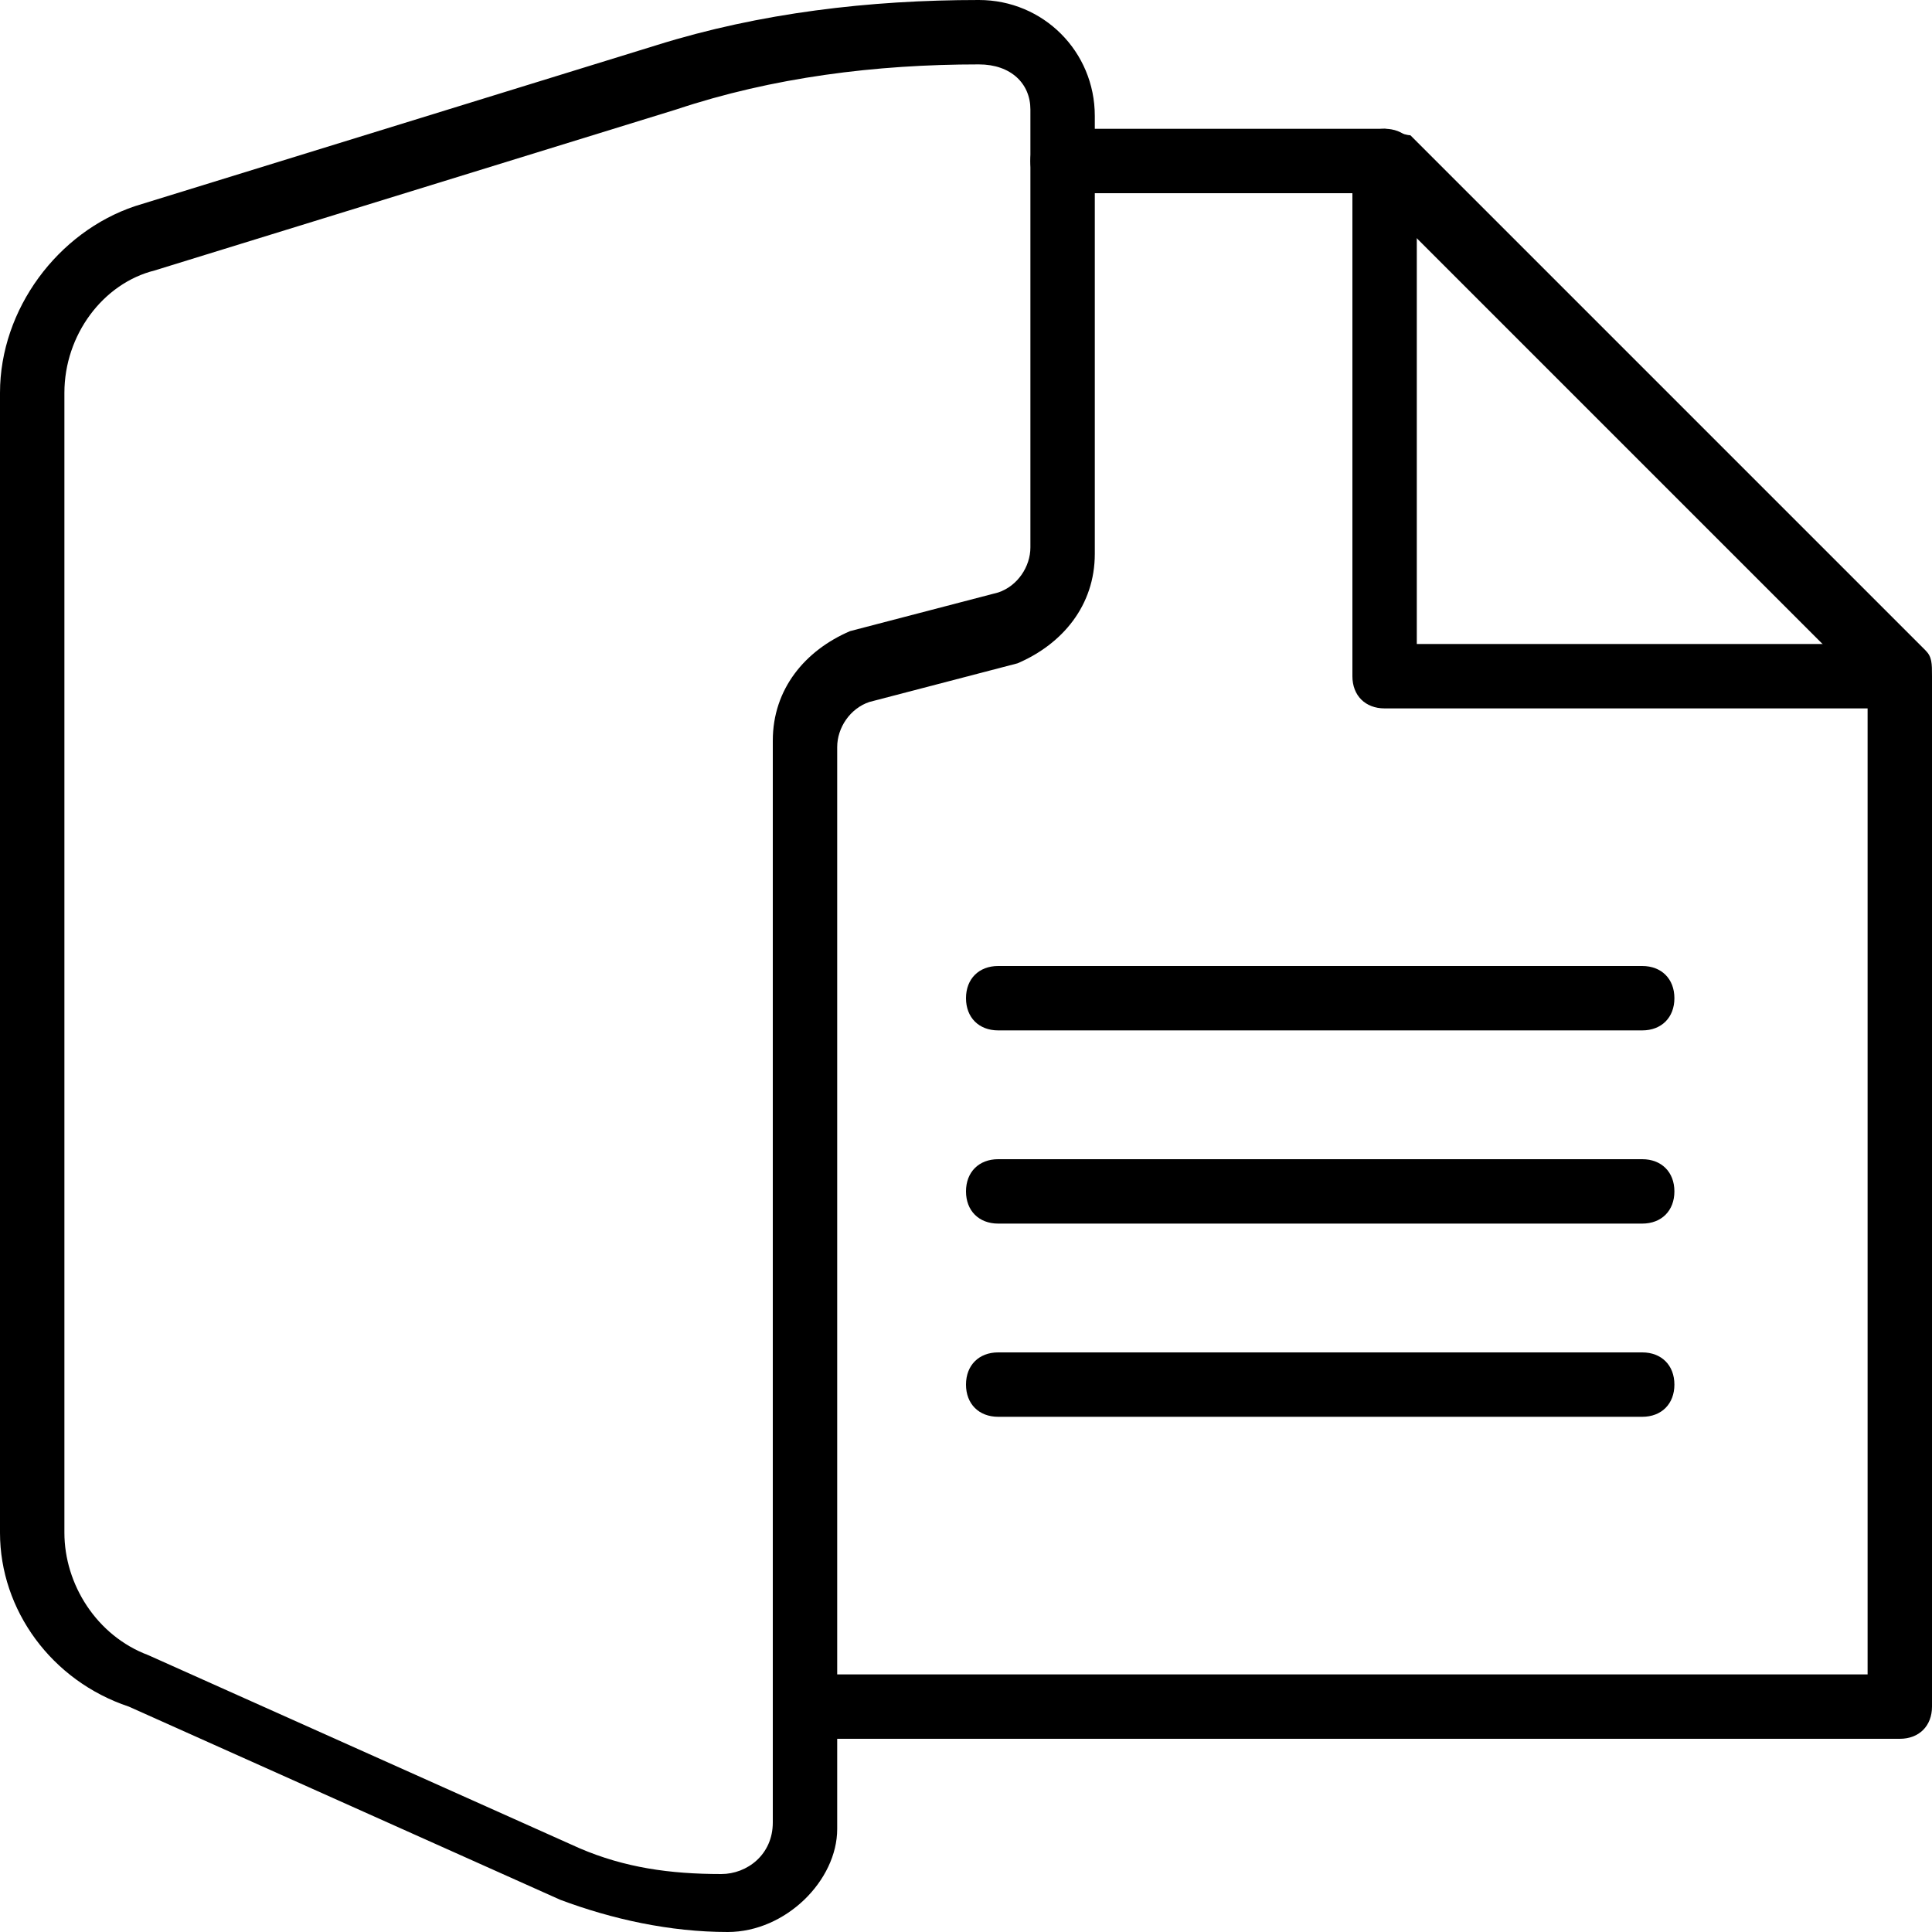 <?xml version="1.0" encoding="utf-8"?>
<!-- Generator: Adobe Illustrator 19.0.0, SVG Export Plug-In . SVG Version: 6.00 Build 0)  -->
<svg version="1.1" id="Layer_1" xmlns="http://www.w3.org/2000/svg" xmlns:xlink="http://www.w3.org/1999/xlink" x="0px" y="0px"
	 viewBox="0 0 30 30" style="enable-background:new 0 0 30 30;" xml:space="preserve">
<g>
	<g>
		<g>
			<g>
				<g>
					<g>
						<path d="M29.5,27H13c-0.3,0-0.5-0.2-0.5-0.5S12.7,26,13,26h16V10.7L21.3,3h-4.8C16.2,3,16,2.8,16,2.5S16.2,2,16.5,2h5
							c0.1,0,0.3,0.1,0.4,0.1l8,8c0.1,0.1,0.1,0.2,0.1,0.4v16C30,26.8,29.8,27,29.5,27z"/>
					</g>
					<g>
						<path d="M29.3,11h-7.8c-0.3,0-0.5-0.2-0.5-0.5v-8C21,2.2,21.2,2,21.5,2S22,2.2,22,2.5V10h7.3c0.3,0,0.5,0.2,0.5,0.5
							S29.5,11,29.3,11z"/>
					</g>
				</g>
			</g>
		</g>
	</g>
	<g>
		<path d="M25.5,16h-10c-0.3,0-0.5-0.2-0.5-0.5s0.2-0.5,0.5-0.5h10c0.3,0,0.5,0.2,0.5,0.5S25.8,16,25.5,16z"/>
	</g>
	<g>
		<path d="M25.5,19h-10c-0.3,0-0.5-0.2-0.5-0.5s0.2-0.5,0.5-0.5h10c0.3,0,0.5,0.2,0.5,0.5S25.8,19,25.5,19z"/>
	</g>
	<g>
		<path d="M25.5,22h-10c-0.3,0-0.5-0.2-0.5-0.5s0.2-0.5,0.5-0.5h10c0.3,0,0.5,0.2,0.5,0.5S25.8,22,25.5,22z"/>
	</g>
	<g>
		<g>
			<path d="M11.3,30c-0.9,0-1.8-0.2-2.6-0.5l-6.7-3C0.8,26.1,0,25,0,23.8V6.1c0-1.3,0.9-2.5,2.1-2.9l8.1-2.5c0,0,0,0,0,0
				c1.6-0.5,3.3-0.7,5-0.7c1,0,1.8,0.8,1.8,1.8v6.8c0,0.8-0.5,1.4-1.2,1.7l-2.3,0.6c-0.3,0.1-0.5,0.4-0.5,0.7v16.8
				C13,29.2,12.2,30,11.3,30z M10.5,1.7L2.4,4.2C1.6,4.4,1,5.2,1,6.1v17.7c0,0.8,0.5,1.6,1.3,1.9l6.7,3c0.7,0.3,1.4,0.4,2.2,0.4
				c0.4,0,0.8-0.3,0.8-0.8V11.5c0-0.8,0.5-1.4,1.2-1.7l2.3-0.6C15.8,9.1,16,8.8,16,8.5V1.7C16,1.3,15.7,1,15.2,1
				C13.6,1,12,1.2,10.5,1.7z"/>
		</g>
	</g>
</g>
</svg>
